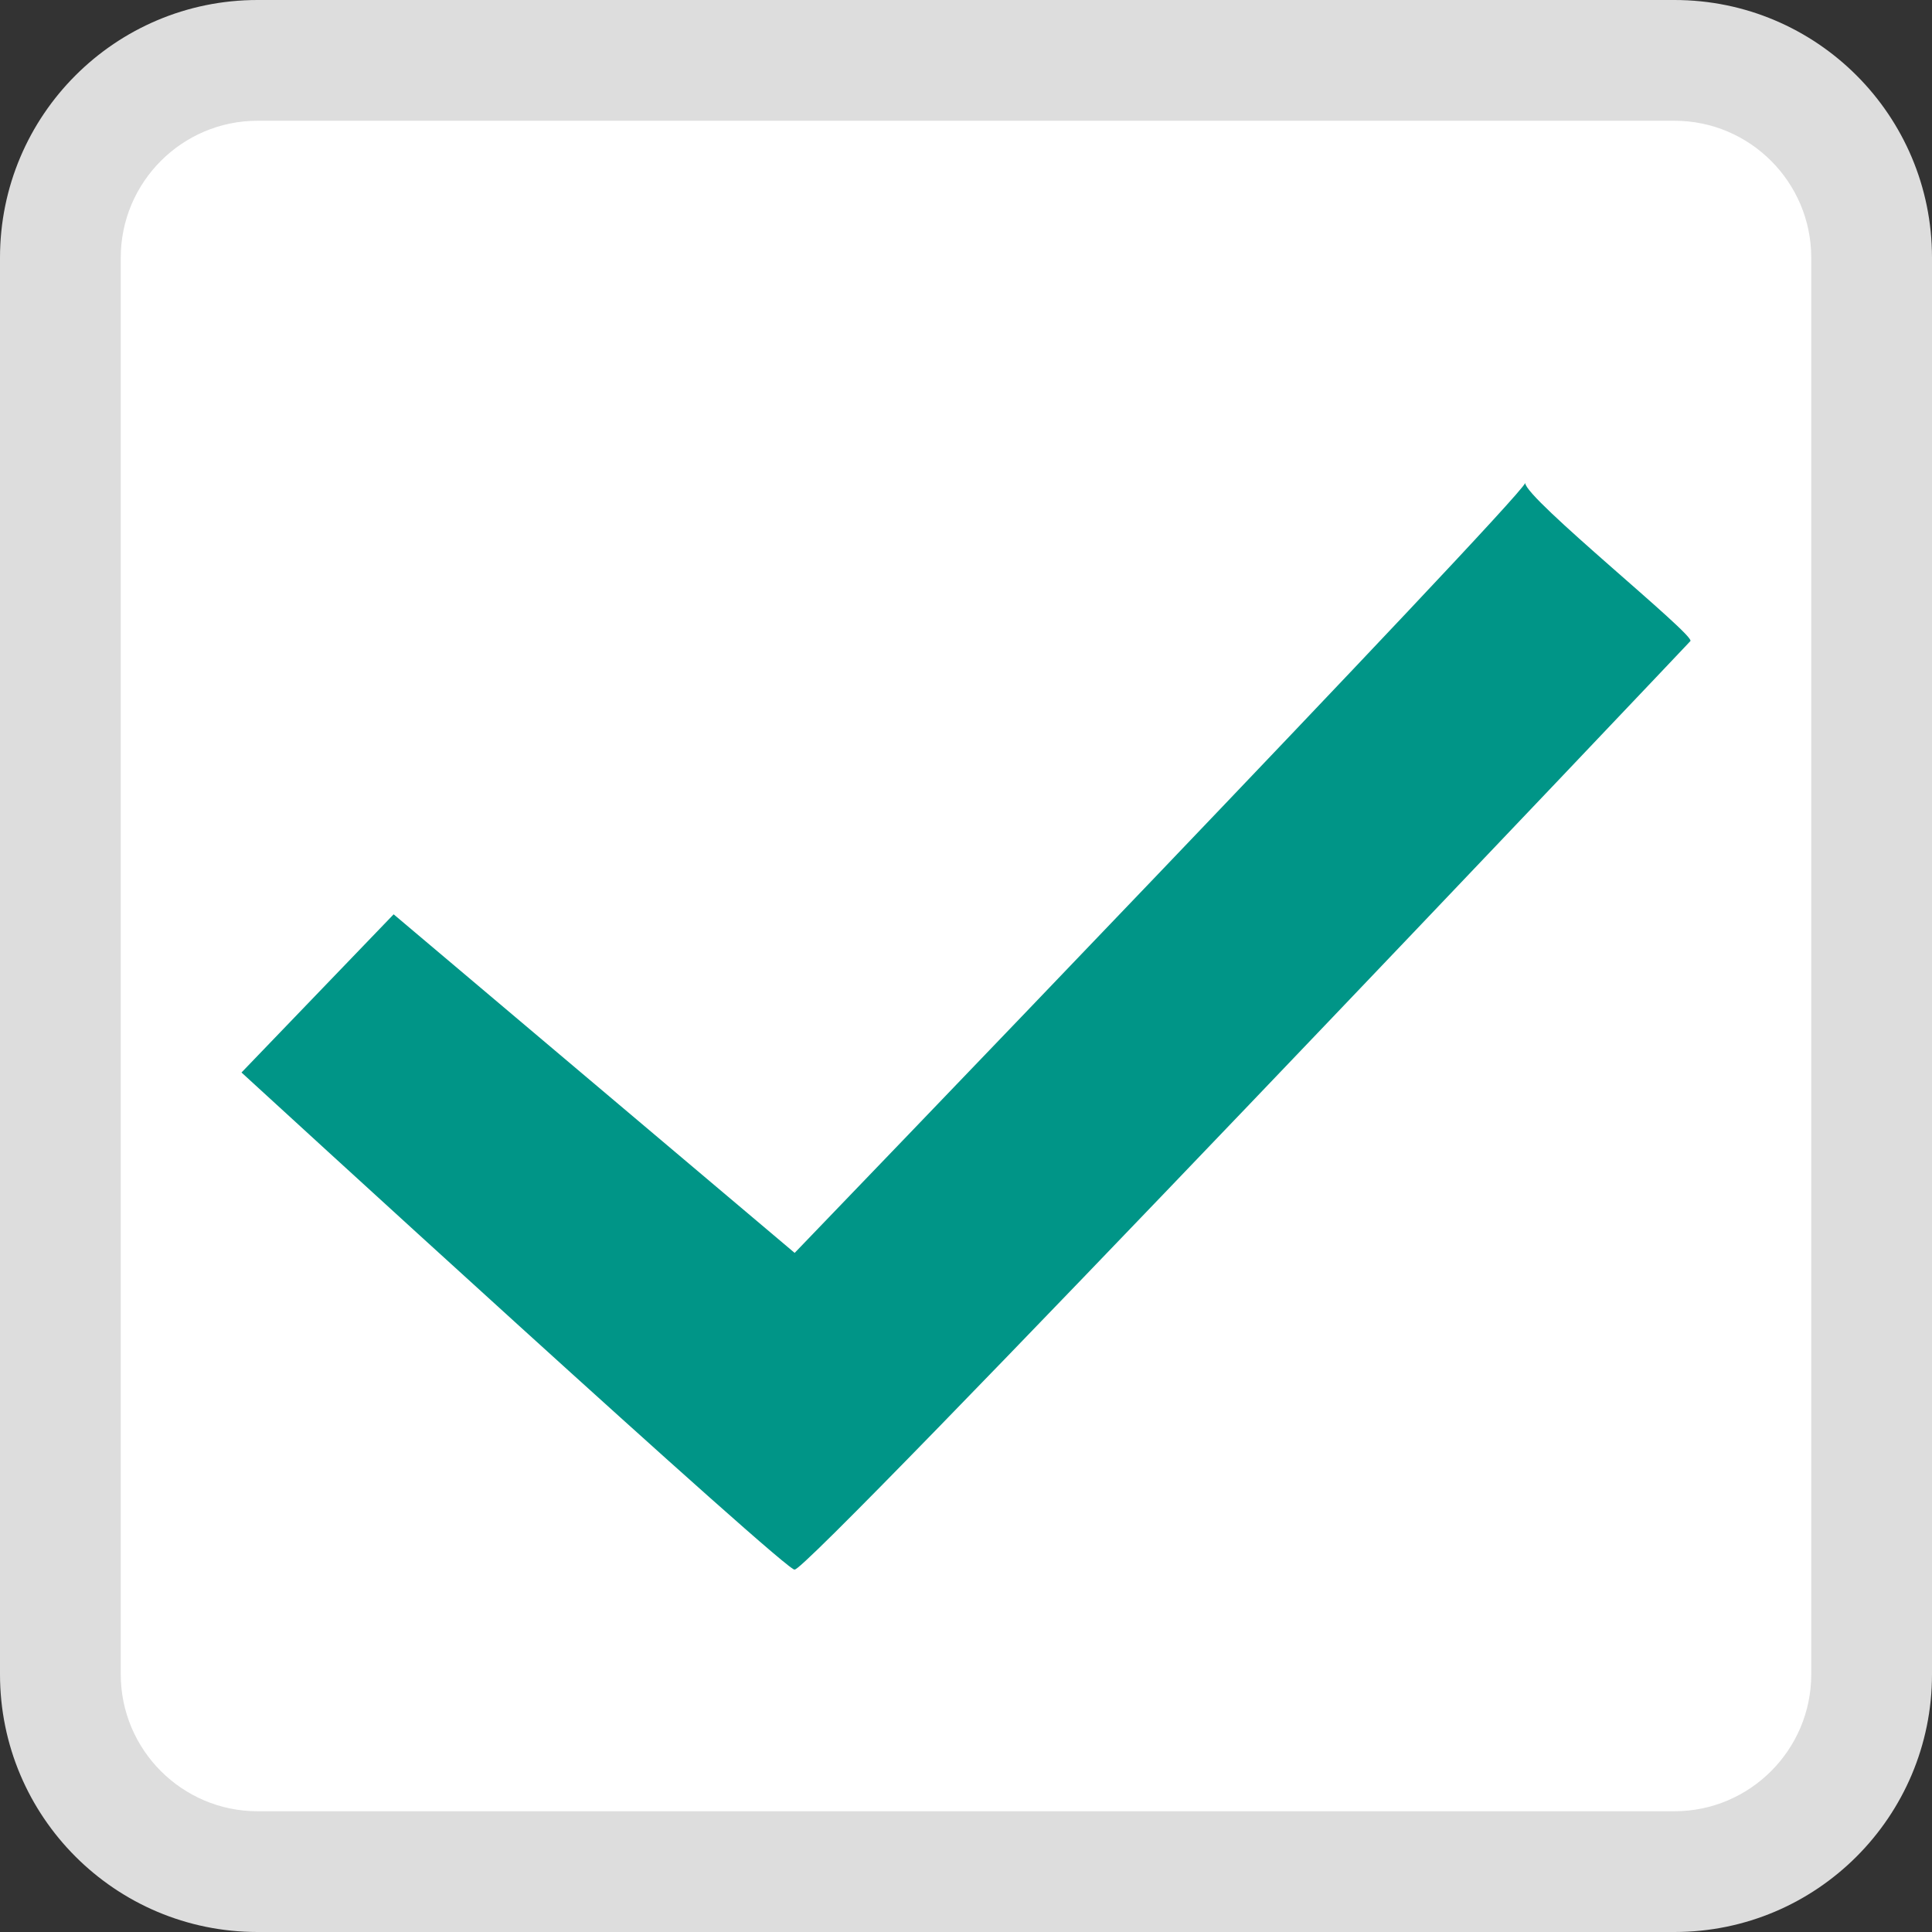 <svg version="1.1" id="_x31__2_" xmlns="http://www.w3.org/2000/svg" xmlns:xlink="http://www.w3.org/1999/xlink" x="0px" y="0px"
	 width="16px" height="16px" viewBox="0 0 16 16" enable-background="new 0 0 16 16" xml:space="preserve">
<rect x="0" y="0" width="16" height="16" fill="#333333" stroke="none"/>
<g id="_x31__1_">
	<path fill="#FFFFFF" d="M2.133,15.5c-0.9,0-1.633-0.732-1.633-1.634V2.134C0.5,1.234,1.233,0.5,2.133,0.5h11.734
		c0.9,0,1.633,0.732,1.633,1.634v11.732c0,0.899-0.732,1.634-1.633,1.634H2.133z"/>
	<path fill="#DDDDDD" d="M13.867,1C14.492,1,15,1.509,15,2.134v11.732C15,14.491,14.492,15,13.867,15H2.133
		C1.508,15,1,14.491,1,13.866V2.134C1,1.509,1.508,1,2.133,1H13.867 M13.867,0H2.133C0.955,0,0,0.955,0,2.134v11.732
		C0,15.045,0.955,16,2.133,16h11.734C15.045,16,16,15.045,16,13.866V2.134C16,0.955,15.045,0,13.867,0L13.867,0z"/>
</g>
<path id="_x31_" fill="#009587" d="M3.26,7.572l3.321,2.804c0,0,6-6.231,6.05-6.376c0,0.128,1.412,1.262,1.368,1.309
	c0.106-0.109-7.382,7.789-7.418,7.688C6.604,13.105,2,8.882,2,8.882L3.26,7.572z"/>
</svg>
